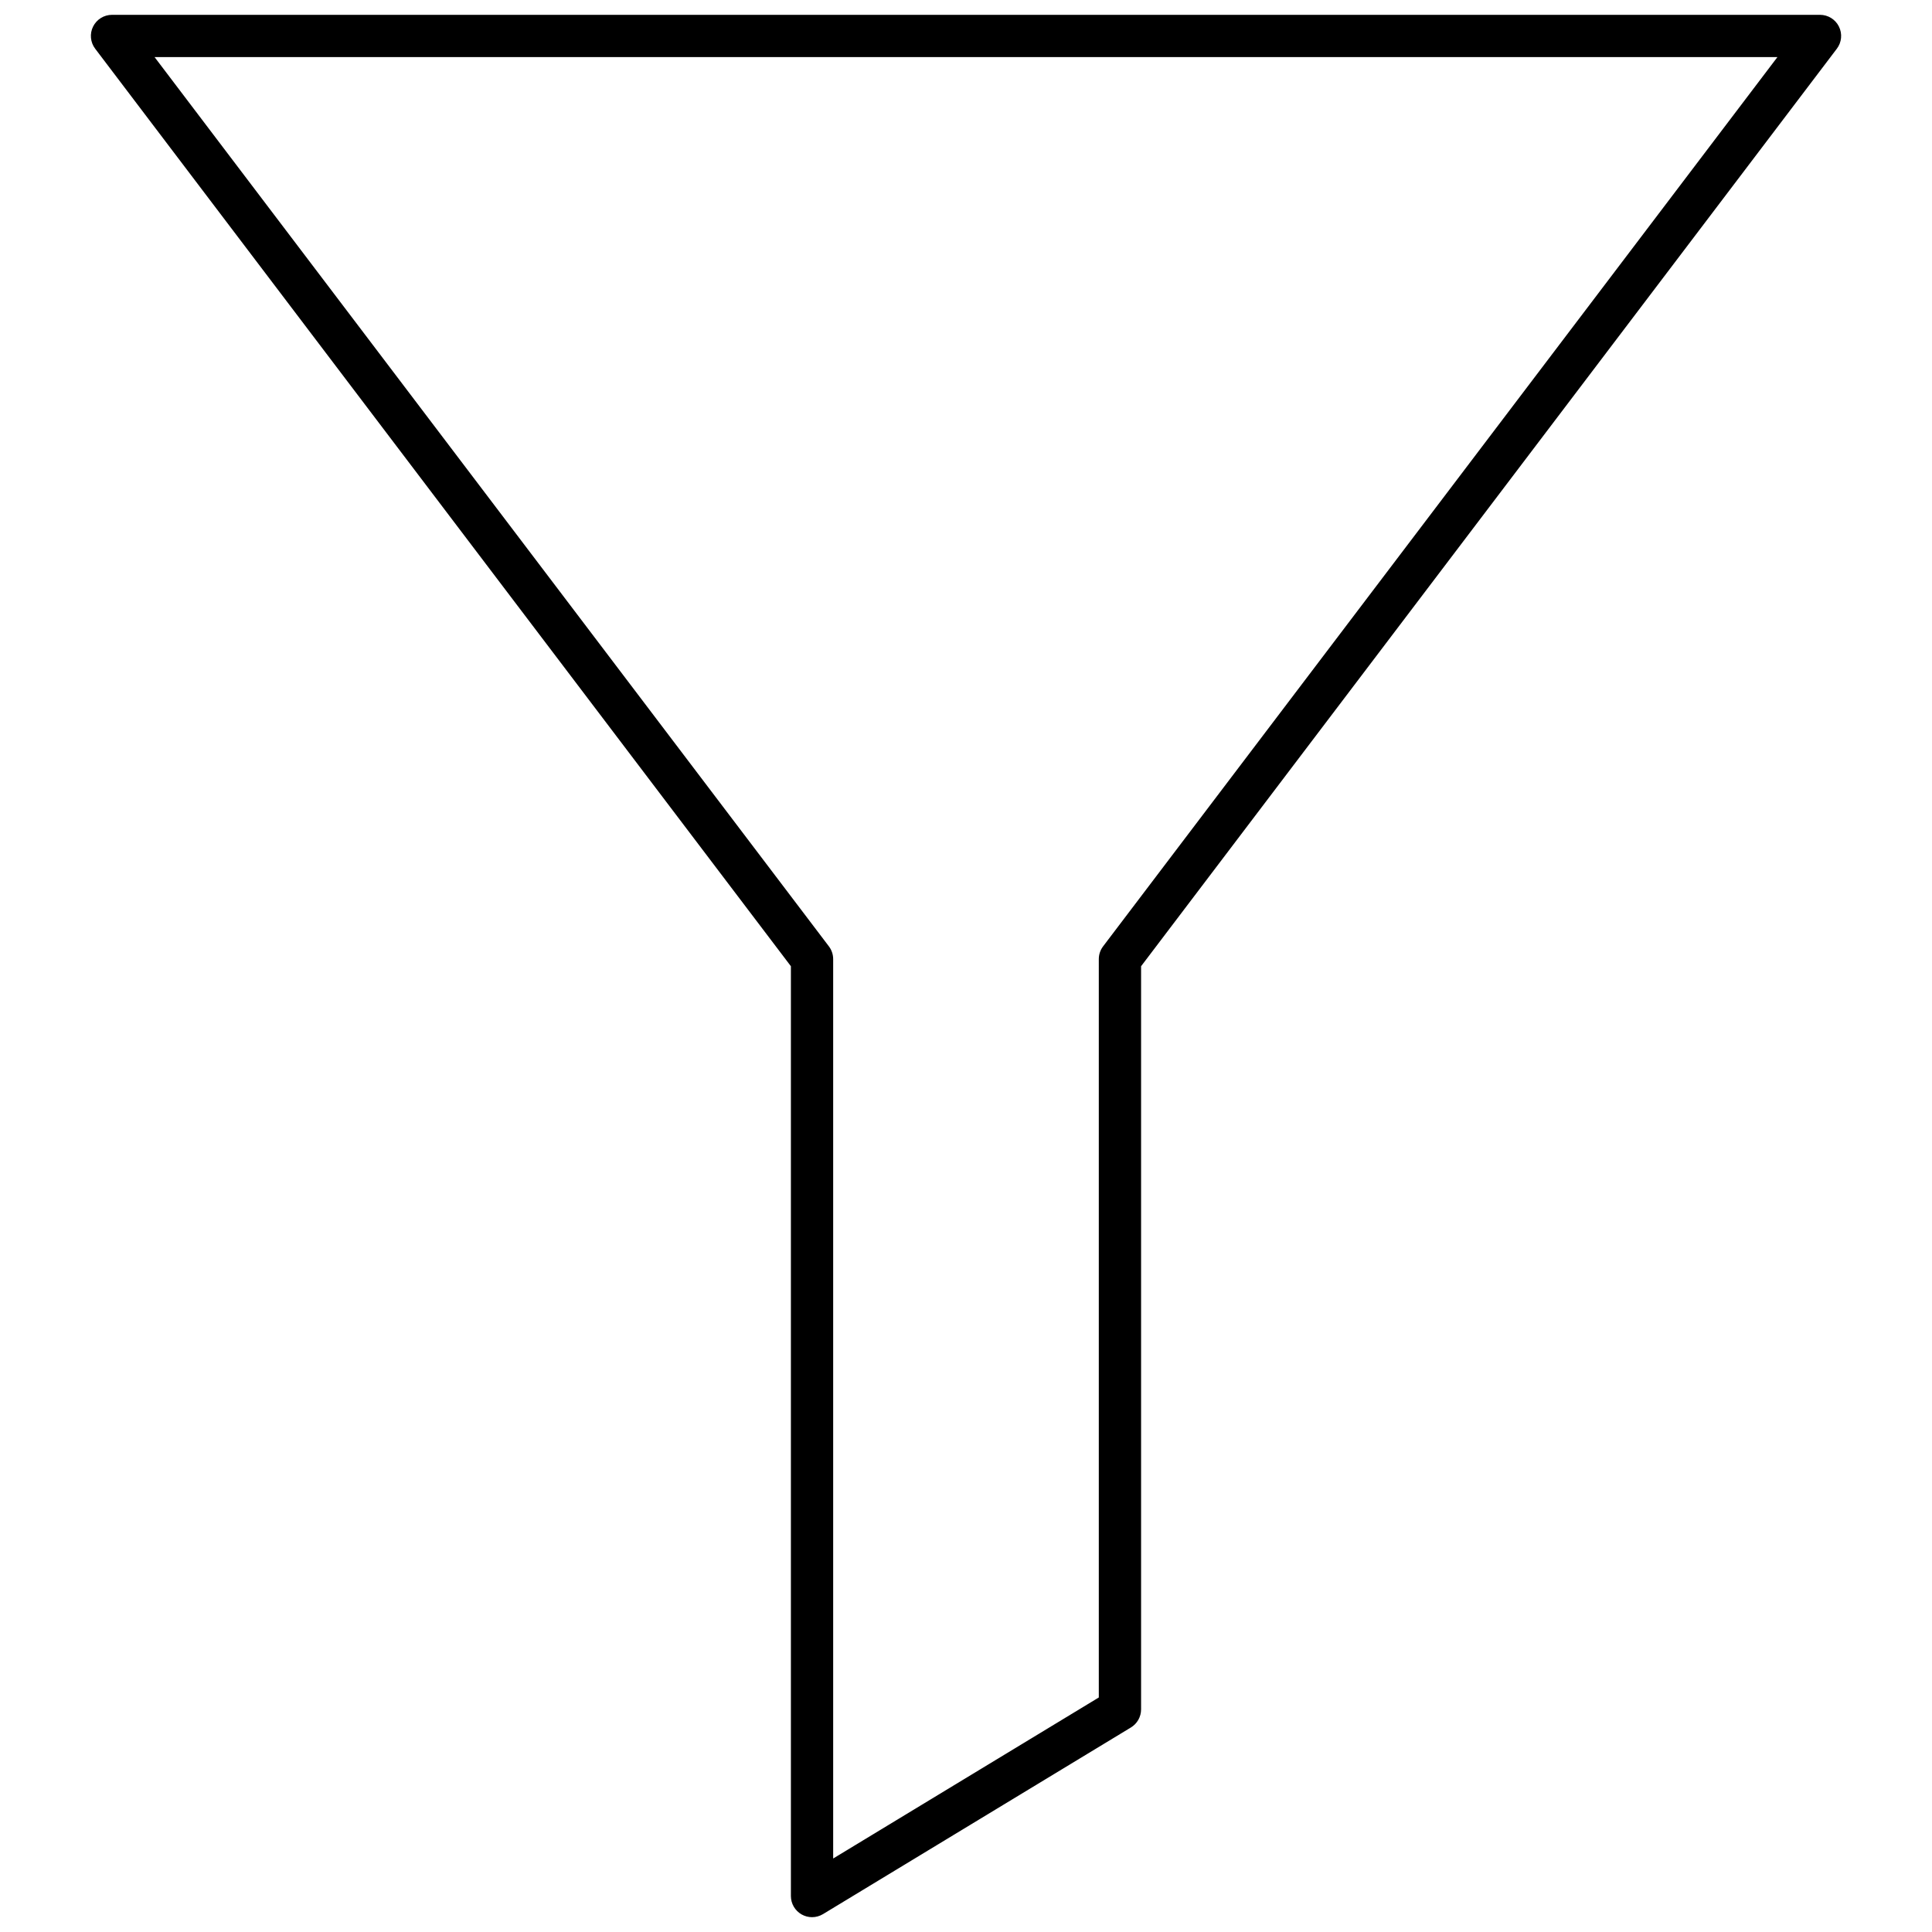 <svg xmlns="http://www.w3.org/2000/svg" xmlns:xlink="http://www.w3.org/1999/xlink" version="1.1" width="256" height="256" viewBox="0 0 256 256" xml:space="preserve">
<desc>Created with Fabric.js 1.7.22</desc>
<defs>
</defs>
<g transform="translate(128 128) scale(0.72 0.72)" style="">
	<g style="stroke: none; stroke-width: 0; stroke-dasharray: none; stroke-linecap: butt; stroke-linejoin: miter; stroke-miterlimit: 10; fill: none; fill-rule: nonzero; opacity: 1;" transform="translate(-175.05 -175.05) scale(3.89 3.89)" >
	<path d="M 37.716 90 c -0.169 0 -0.338 -0.043 -0.491 -0.129 c -0.314 -0.177 -0.509 -0.51 -0.509 -0.871 V 45.011 L 3.802 1.604 C 3.572 1.302 3.534 0.895 3.703 0.555 C 3.872 0.215 4.219 0 4.599 0 h 80.803 c 0.38 0 0.727 0.215 0.896 0.555 c 0.169 0.34 0.131 0.747 -0.099 1.049 L 53.283 45.011 V 80.17 c 0 0.35 -0.183 0.674 -0.481 0.855 l -14.567 8.83 C 38.076 89.951 37.896 90 37.716 90 z M 6.612 2 l 31.901 42.07 c 0.132 0.174 0.203 0.386 0.203 0.604 v 42.55 l 12.567 -7.618 V 44.674 c 0 -0.218 0.071 -0.43 0.203 -0.604 L 83.388 2 H 6.612 z M 52.283 80.17 h 0.01 H 52.283 z" style="stroke: none; stroke-width: 1; stroke-dasharray: none; stroke-linecap: butt; stroke-linejoin: miter; stroke-miterlimit: 10; fill: rgb(0,0,0); fill-rule: nonzero; opacity: 1;" transform=" matrix(1 0 0 1 0 0) " stroke-linecap="round" />
</g>
</g>
</svg>